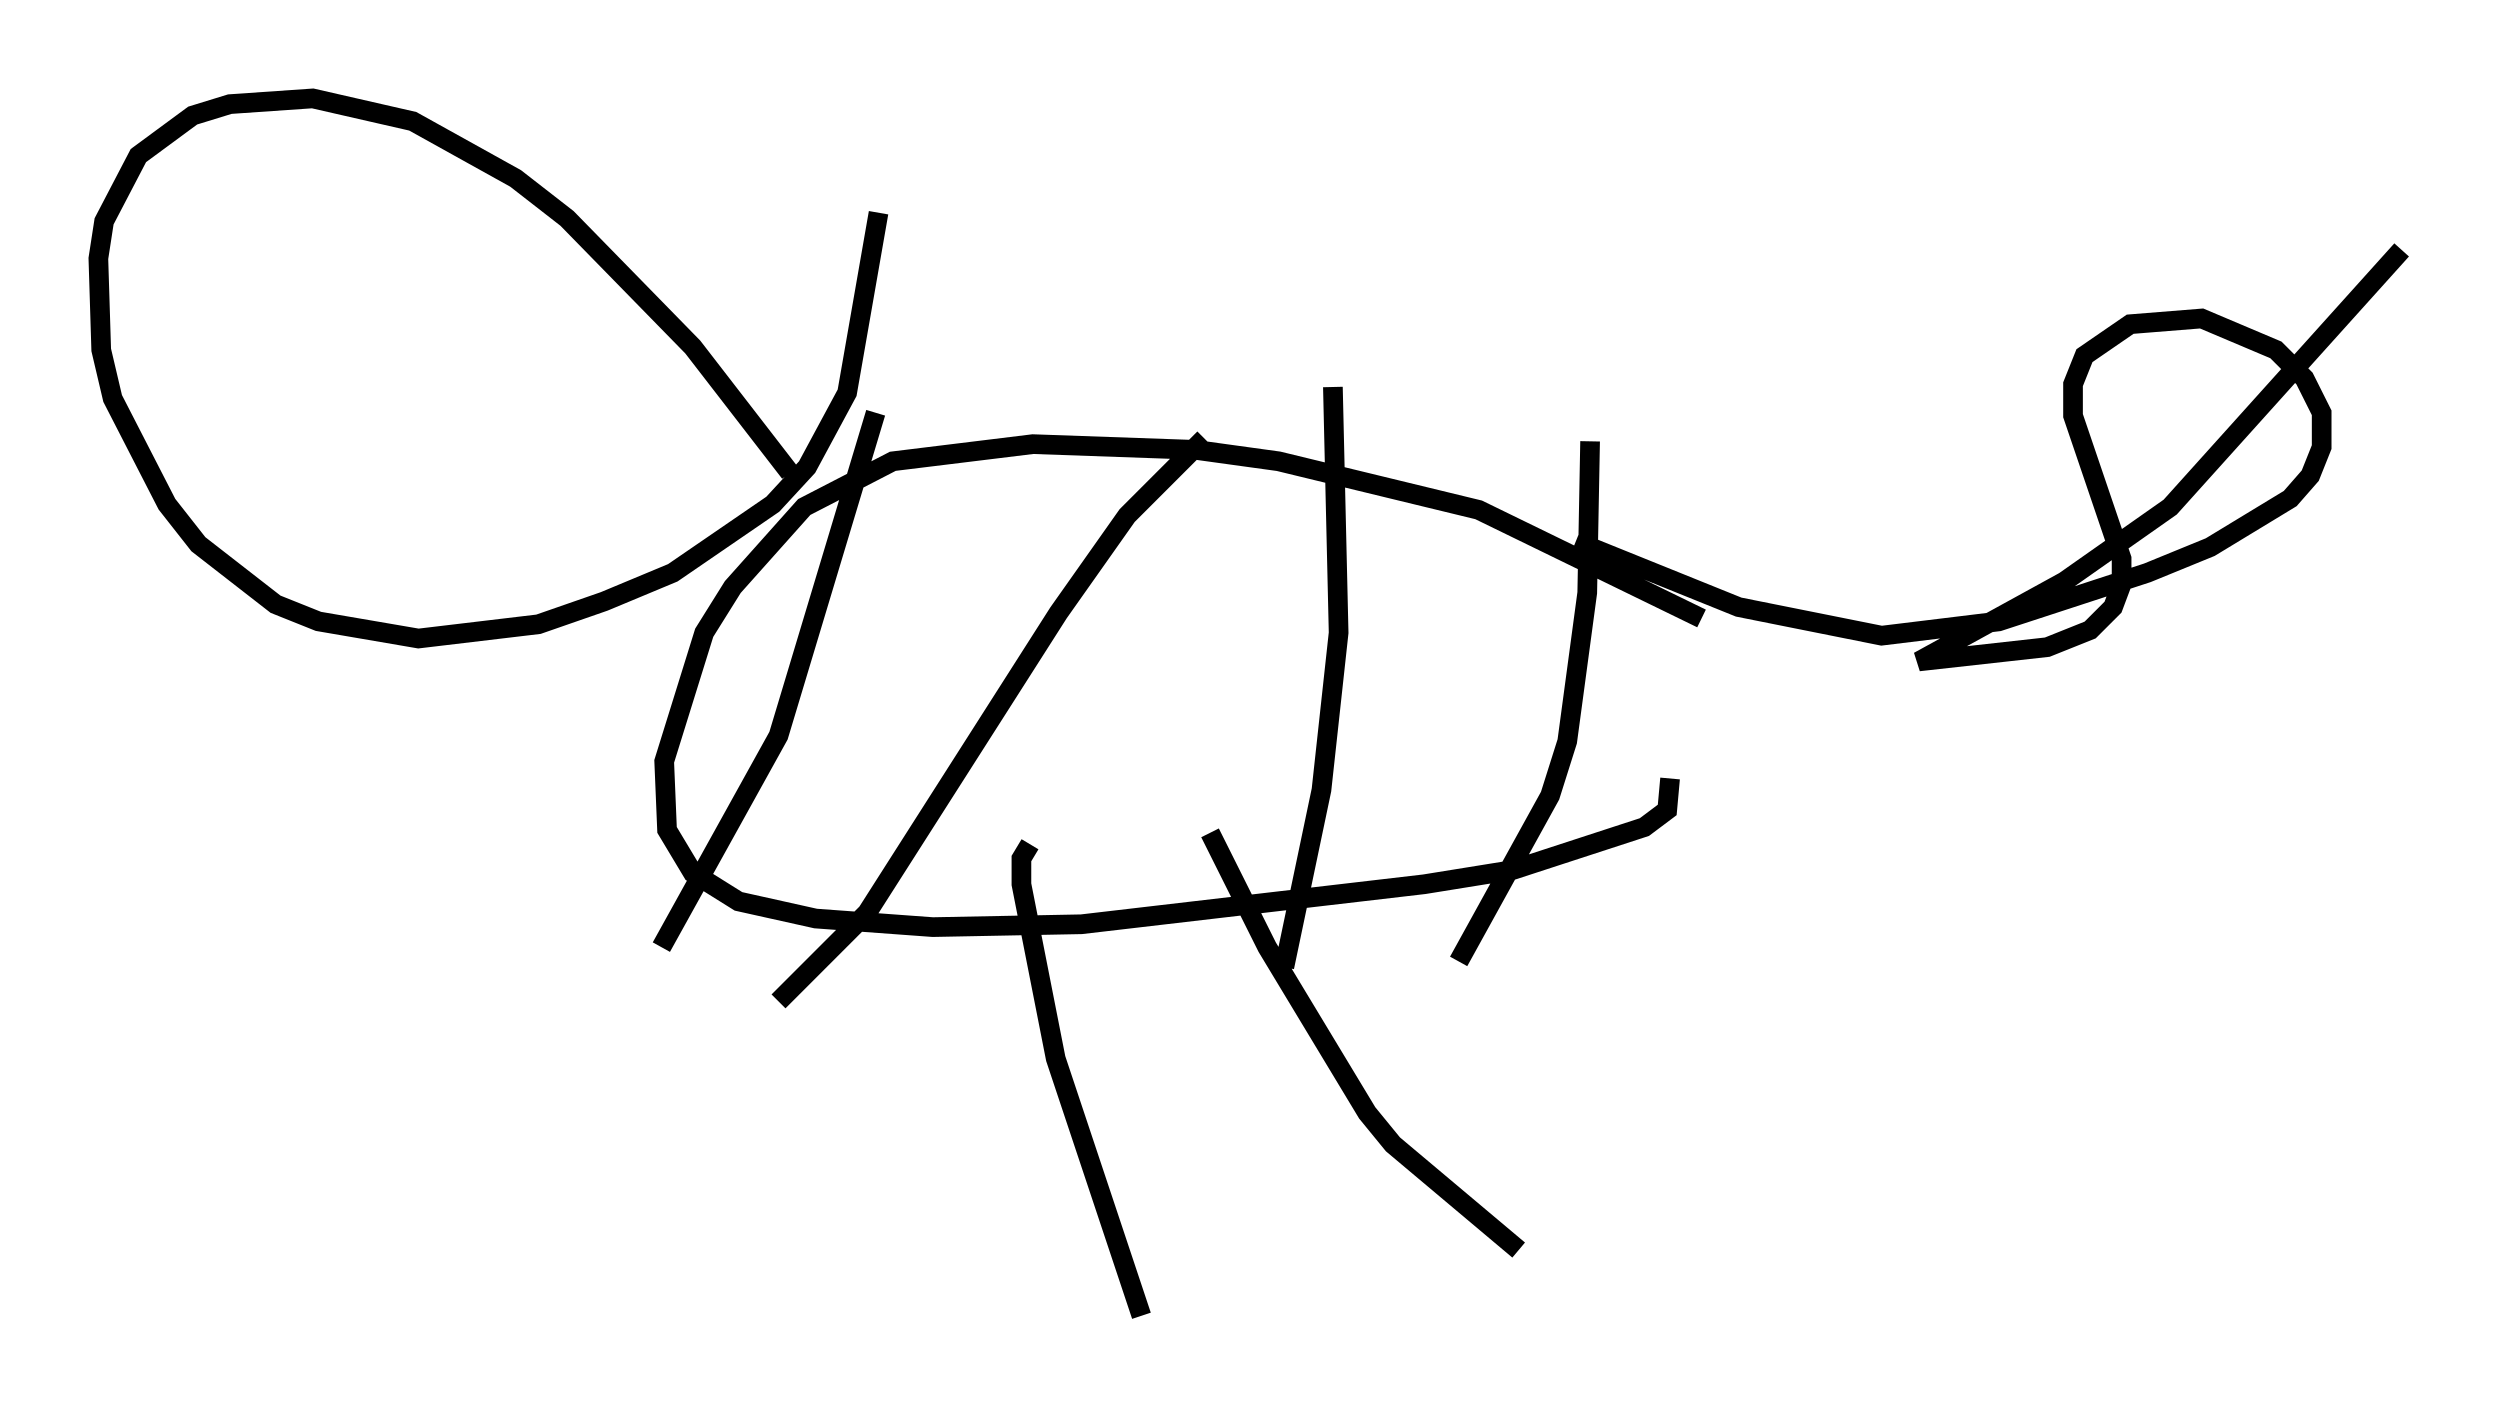 <?xml version="1.0" encoding="utf-8" ?>
<svg baseProfile="full" height="71.877" version="1.1" width="127.072" xmlns="http://www.w3.org/2000/svg" xmlns:ev="http://www.w3.org/2001/xml-events" xmlns:xlink="http://www.w3.org/1999/xlink"><defs /><rect fill="white" height="71.877" width="127.072" x="0" y="0" /><path d="M79.078, 25.19 m5.81, 14.38 l-0.145, 1.598 -1.162, 0.872 l-6.682, 2.179 -4.503, 0.726 l-17.43, 2.034 -7.553, 0.145 l-5.955, -0.436 -3.922, -0.872 l-2.324, -1.453 -1.307, -2.179 l-0.145, -3.486 2.034, -6.536 l1.453, -2.324 3.631, -4.067 l4.503, -2.324 7.117, -0.872 l8.279, 0.291 4.212, 0.581 l10.168, 2.469 11.33, 5.52 m-25.274, -9.151 l-3.922, 3.922 -3.486, 4.939 l-9.732, 15.251 -4.503, 4.503 m28.179, -31.229 l0.291, 12.492 -0.872, 7.989 l-1.888, 9.006 m15.542, -26.726 l-0.145, 7.698 -1.017, 7.553 l-0.872, 2.76 -4.648, 8.425 m-29.631, -27.888 l-4.939, 16.413 -5.955, 10.749 m6.536, -24.112 l-4.939, -6.391 -6.391, -6.536 l-2.615, -2.034 -5.229, -2.905 l-5.084, -1.162 -4.212, 0.291 l-1.888, 0.581 -2.76, 2.034 l-1.743, 3.341 -0.291, 1.888 l0.145, 4.648 0.581, 2.469 l2.76, 5.374 1.598, 2.034 l3.922, 3.05 2.179, 0.872 l5.084, 0.872 6.101, -0.726 l3.341, -1.162 3.486, -1.453 l5.084, -3.486 1.743, -1.888 l2.034, -3.777 1.598, -9.151 m7.698, 32.1 l-0.436, 0.726 0.0, 1.307 l1.743, 8.86 4.358, 13.073 m3.486, -24.547 l2.905, 5.81 5.084, 8.425 l1.307, 1.598 6.391, 5.374 m2.905, -36.022 l8.279, 3.341 7.263, 1.453 l5.955, -0.726 7.553, -2.469 l3.196, -1.307 4.067, -2.469 l1.017, -1.162 0.581, -1.453 l0.0, -1.743 -0.872, -1.743 l-1.453, -1.453 -3.777, -1.598 l-3.631, 0.291 -2.324, 1.598 l-0.581, 1.453 0.0, 1.598 l2.469, 7.263 0.0, 1.307 l-0.436, 1.162 -1.162, 1.162 l-2.179, 0.872 -6.536, 0.726 l7.408, -4.067 5.374, -3.777 l11.765, -13.073 " fill="none" stroke="black" stroke-width="1" /></svg>